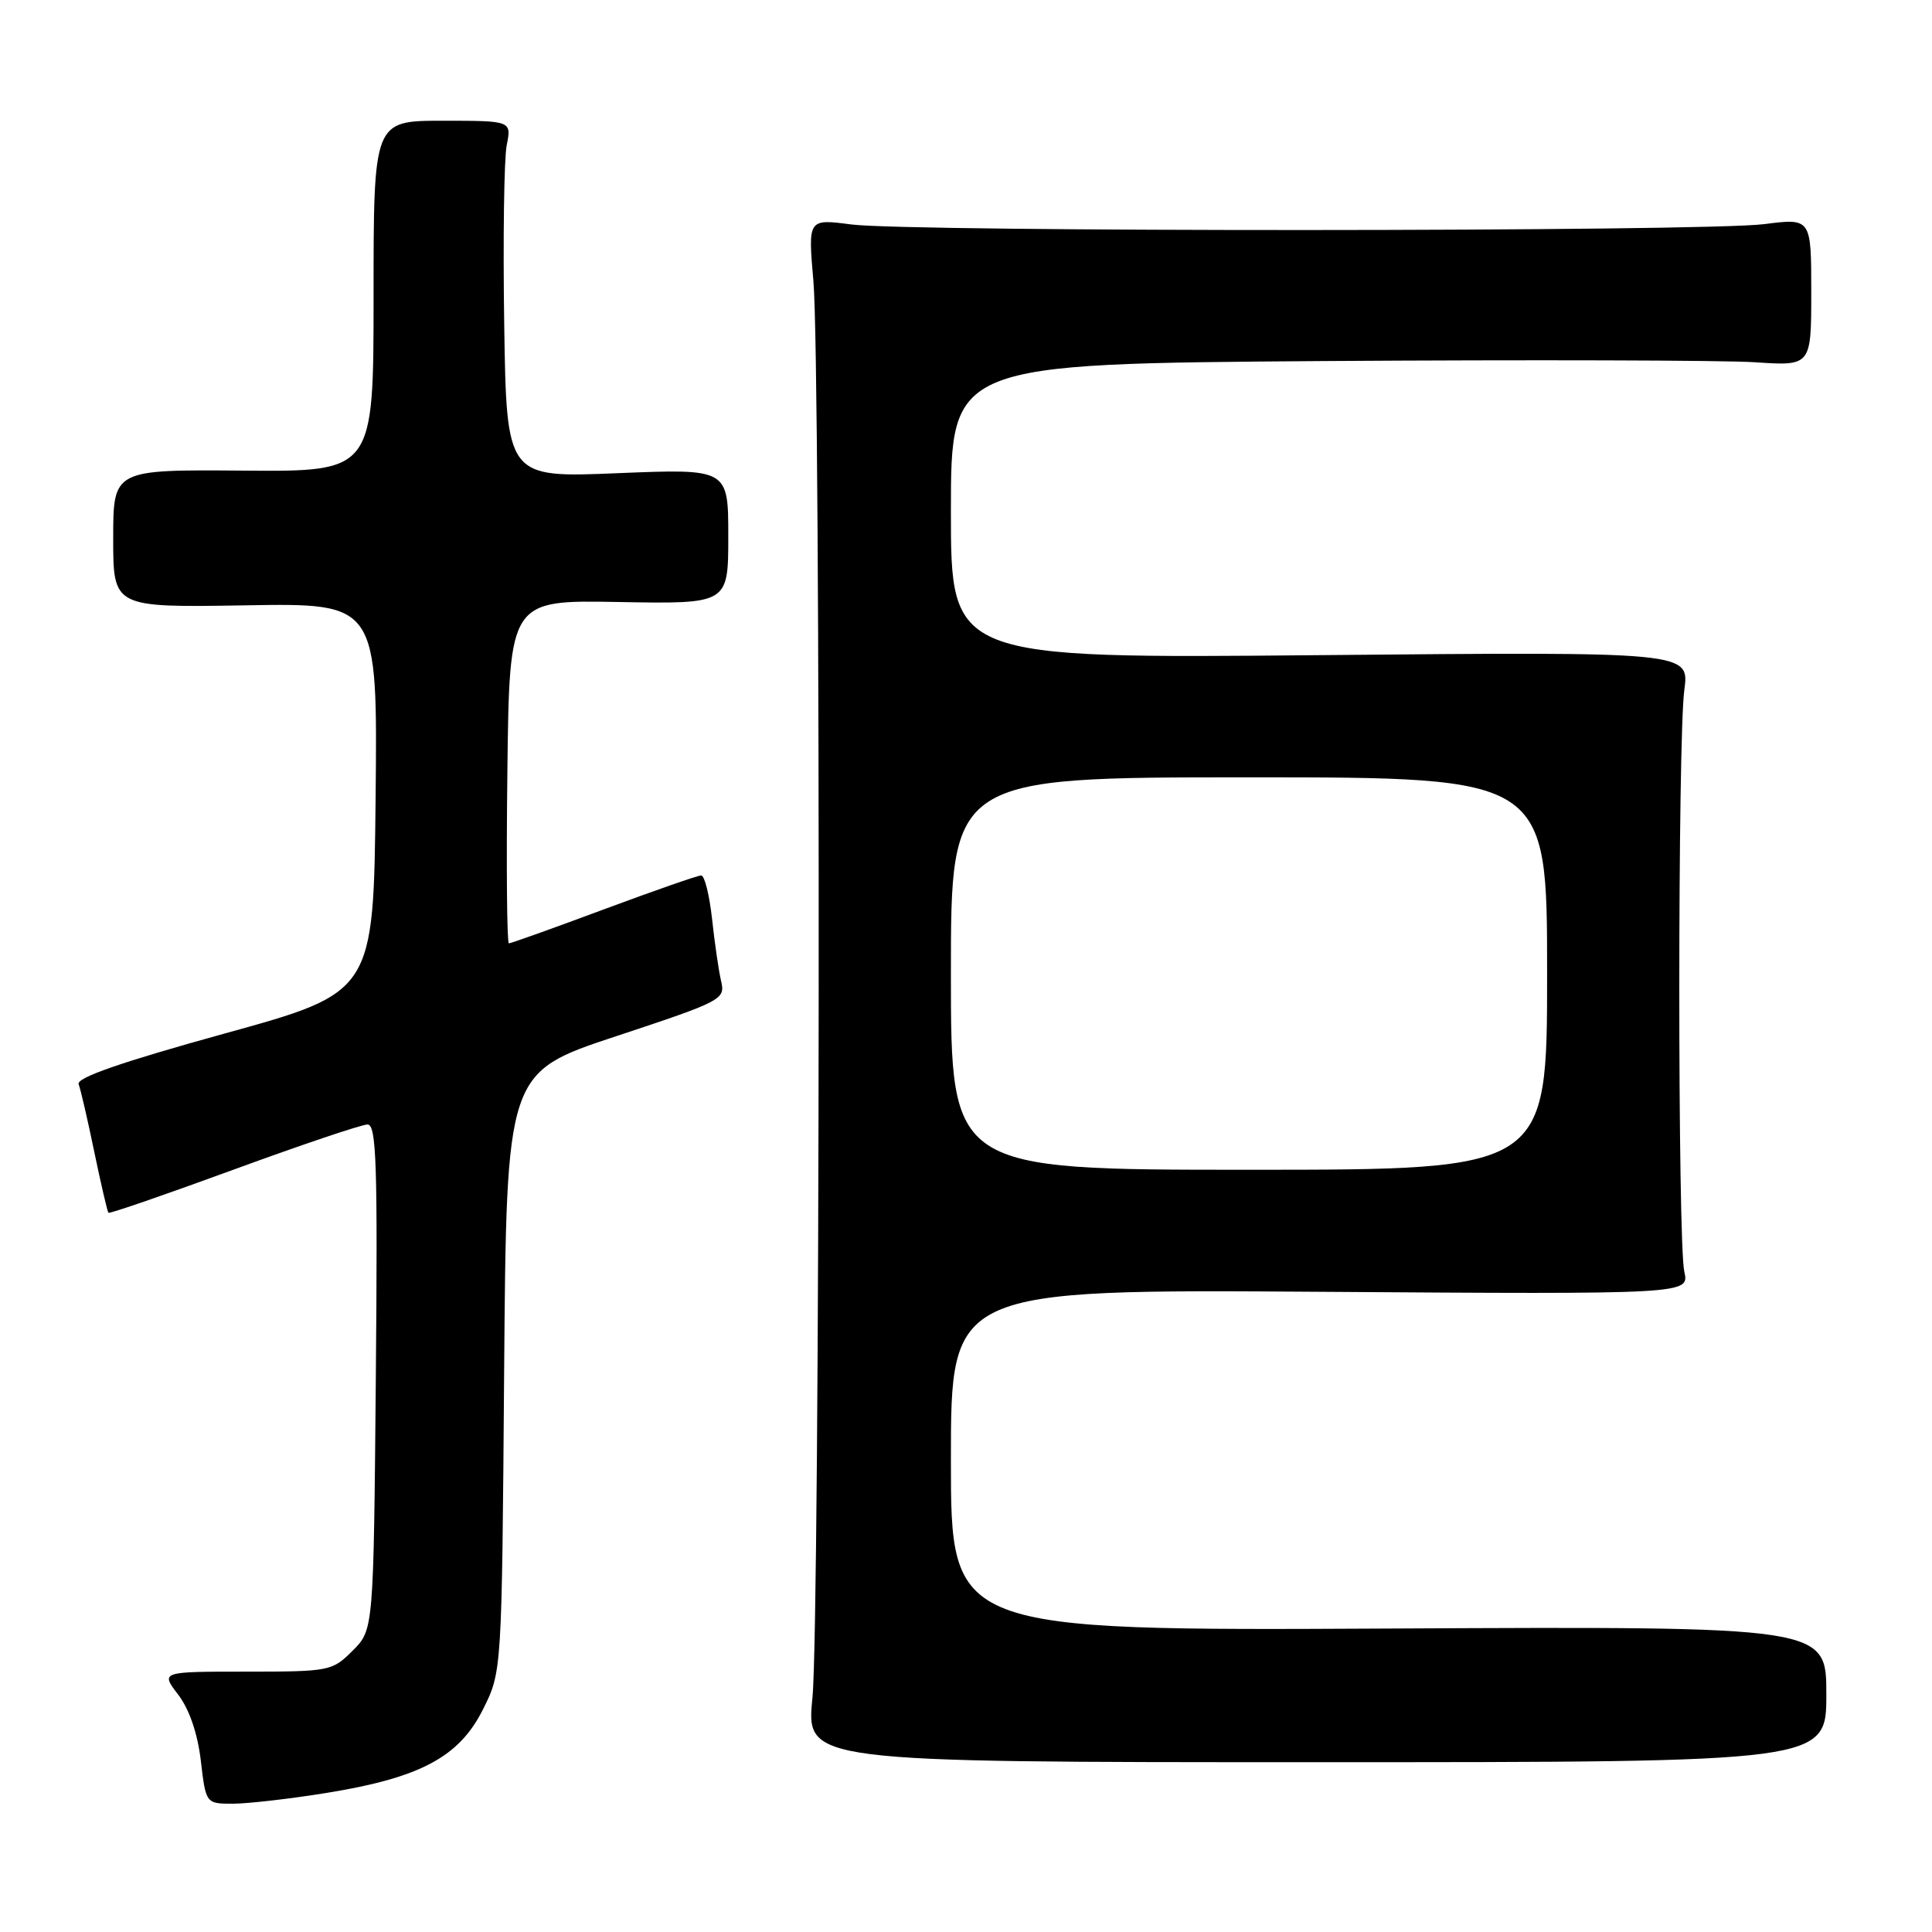 <?xml version="1.0" encoding="UTF-8" standalone="no"?>
<!DOCTYPE svg PUBLIC "-//W3C//DTD SVG 1.1//EN" "http://www.w3.org/Graphics/SVG/1.1/DTD/svg11.dtd" >
<svg xmlns="http://www.w3.org/2000/svg" xmlns:xlink="http://www.w3.org/1999/xlink" version="1.1" viewBox="0 0 256 256">
 <g >
 <path fill="currentColor"
d=" M 43.34 237.56 C 55.72 235.55 60.85 232.80 64.00 226.50 C 66.50 221.50 66.50 221.50 66.80 181.80 C 67.11 142.11 67.11 142.11 81.62 137.31 C 95.73 132.64 96.12 132.43 95.55 130.00 C 95.23 128.63 94.69 124.91 94.35 121.75 C 94.00 118.59 93.36 116.00 92.91 116.00 C 92.46 116.00 86.65 118.03 80.00 120.50 C 73.35 122.98 67.69 125.00 67.43 125.00 C 67.17 125.00 67.08 114.76 67.23 102.25 C 67.50 79.50 67.50 79.50 82.00 79.77 C 96.50 80.03 96.50 80.03 96.50 71.07 C 96.50 62.10 96.50 62.10 81.81 62.70 C 67.12 63.31 67.12 63.31 66.81 42.90 C 66.64 31.68 66.79 21.04 67.14 19.25 C 67.79 16.00 67.79 16.00 58.64 16.00 C 49.50 16.00 49.50 16.00 49.50 39.25 C 49.50 62.50 49.50 62.50 32.25 62.36 C 15.00 62.22 15.00 62.22 15.00 71.36 C 15.00 80.50 15.00 80.50 32.52 80.21 C 50.03 79.91 50.03 79.91 49.77 105.71 C 49.50 131.50 49.50 131.50 29.72 136.96 C 16.04 140.74 10.10 142.81 10.42 143.66 C 10.68 144.34 11.62 148.40 12.50 152.67 C 13.39 156.94 14.23 160.56 14.37 160.70 C 14.51 160.85 21.98 158.27 30.96 154.98 C 39.95 151.69 47.93 149.00 48.70 149.00 C 49.88 149.00 50.05 154.27 49.80 182.48 C 49.50 215.96 49.50 215.96 46.72 218.73 C 44.02 221.43 43.66 221.50 32.61 221.50 C 21.28 221.50 21.28 221.50 23.61 224.55 C 25.09 226.49 26.18 229.68 26.61 233.30 C 27.28 239.00 27.28 239.00 30.89 239.00 C 32.87 238.99 38.48 238.35 43.34 237.56 Z  M 242.00 224.50 C 242.00 215.50 242.00 215.50 184.00 215.79 C 126.00 216.08 126.00 216.08 126.00 193.46 C 126.00 170.84 126.00 170.84 174.93 171.17 C 223.85 171.50 223.85 171.50 223.18 168.50 C 222.29 164.58 222.30 98.01 223.18 91.43 C 223.86 86.36 223.86 86.36 174.93 86.81 C 126.00 87.26 126.00 87.26 126.00 67.73 C 126.00 48.19 126.00 48.19 175.53 47.84 C 202.78 47.66 228.43 47.73 232.53 48.00 C 240.00 48.50 240.00 48.50 240.00 38.70 C 240.00 28.90 240.00 28.90 233.75 29.70 C 225.81 30.72 120.43 30.75 112.78 29.74 C 107.06 28.99 107.06 28.99 107.78 37.24 C 108.79 48.87 108.68 214.69 107.65 225.00 C 106.81 233.50 106.81 233.50 174.40 233.50 C 242.00 233.50 242.00 233.50 242.00 224.50 Z  M 126.00 129.00 C 126.00 103.00 126.00 103.00 165.50 103.00 C 205.00 103.00 205.00 103.00 205.00 129.00 C 205.00 155.00 205.00 155.00 165.50 155.00 C 126.00 155.00 126.00 155.00 126.00 129.00 Z "/>
</g>
</svg>